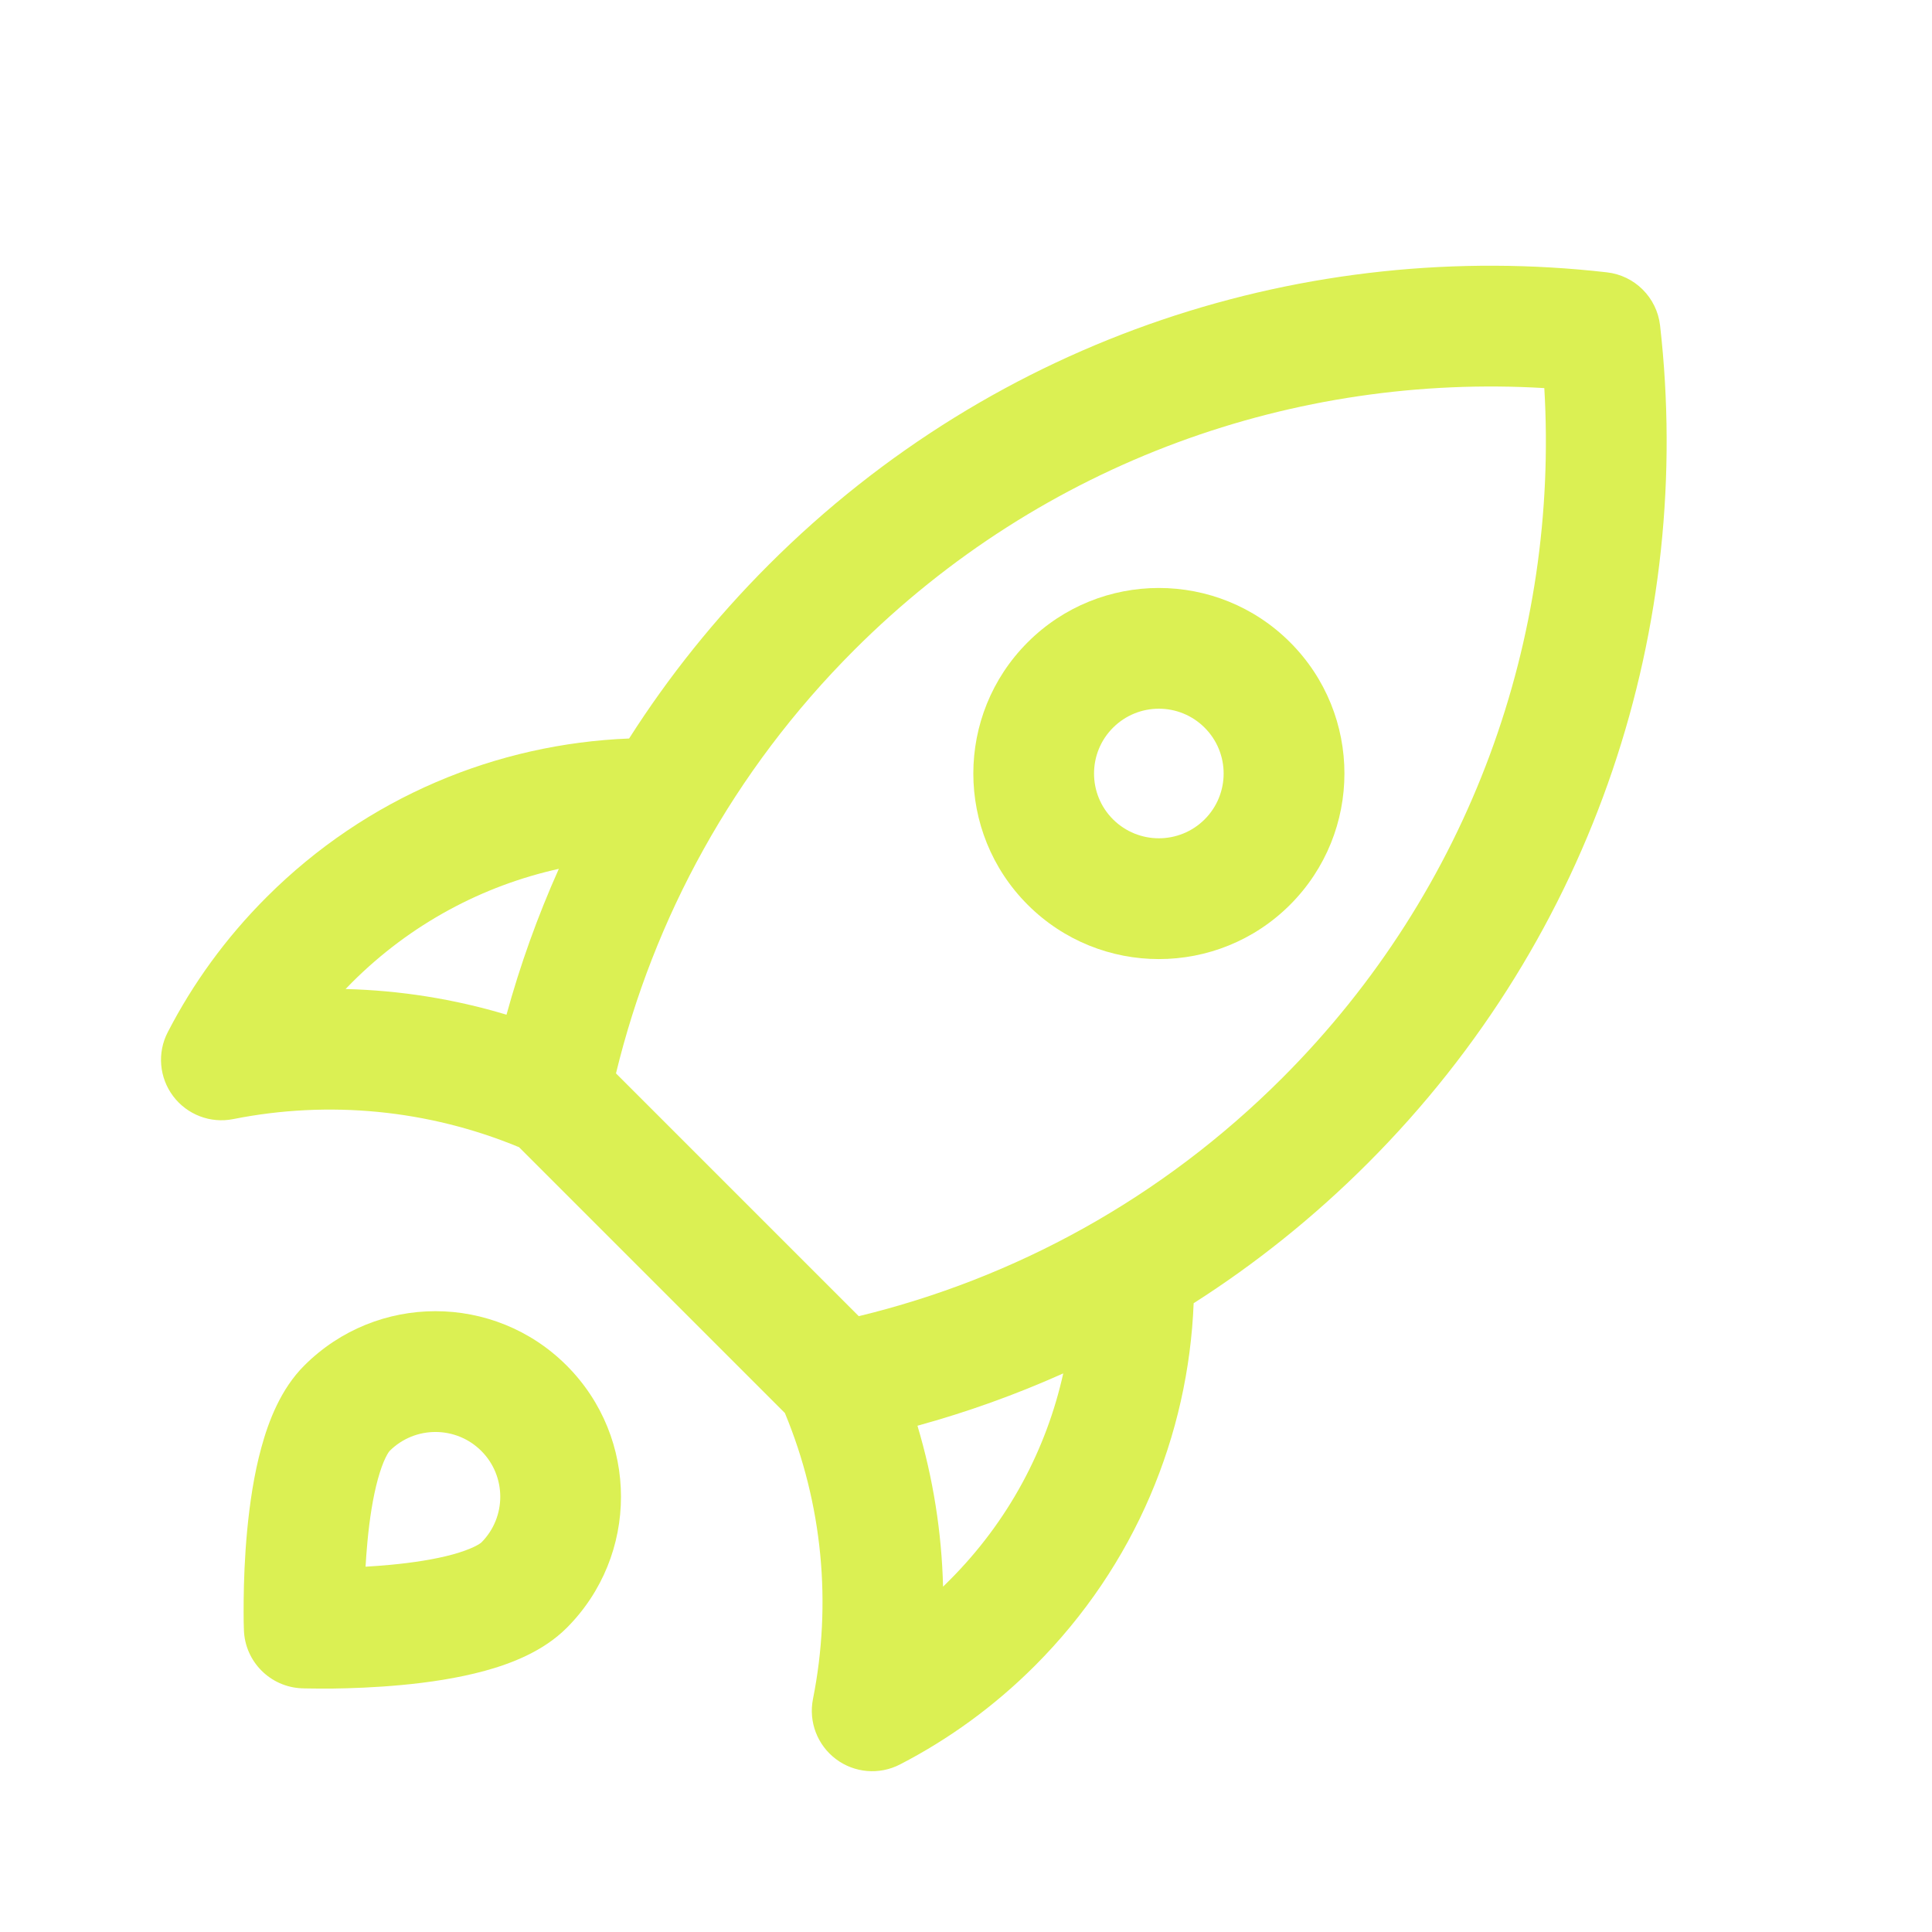 <svg width="40" height="40" viewBox="0 0 24 24" fill="#343C54" xmlns="http://www.w3.org/2000/svg">
<path fill-rule="evenodd" clip-rule="evenodd" d="M12.766 7.979C13.666 7.079 15.126 7.079 16.026 7.979C16.926 8.879 16.926 10.338 16.026 11.239C15.126 12.139 13.666 12.139 12.766 11.239C11.866 10.338 11.866 8.879 12.766 7.979ZM14.965 9.04C14.651 8.725 14.141 8.725 13.826 9.04C13.512 9.354 13.512 9.864 13.826 10.178C14.141 10.492 14.651 10.492 14.965 10.178C15.279 9.864 15.279 9.354 14.965 9.04Z" fill="#DBF053"/>
<path fill-rule="evenodd" clip-rule="evenodd" d="M20.622 4.043C20.582 3.696 20.308 3.422 19.961 3.383C16.255 2.96 12.395 4.17 9.55 7.015C8.882 7.683 8.303 8.408 7.815 9.174C6.178 9.239 4.56 9.896 3.31 11.146C2.805 11.651 2.396 12.217 2.084 12.822C1.951 13.078 1.978 13.387 2.151 13.617C2.324 13.847 2.614 13.958 2.896 13.902C4.081 13.666 5.32 13.783 6.448 14.251L9.75 17.553C10.219 18.681 10.335 19.921 10.099 21.106C10.043 21.388 10.153 21.678 10.384 21.852C10.614 22.025 10.923 22.051 11.179 21.919C11.784 21.607 12.351 21.197 12.856 20.692C14.105 19.442 14.763 17.825 14.828 16.189C15.595 15.7 16.32 15.121 16.989 14.452C19.833 11.608 21.044 7.749 20.622 4.043ZM13.208 17.061C12.618 17.325 12.013 17.542 11.397 17.711C11.592 18.363 11.698 19.035 11.715 19.71C11.742 19.684 11.769 19.658 11.795 19.631C12.528 18.898 12.999 18.003 13.208 17.061ZM6.292 12.605C6.461 11.989 6.678 11.383 6.942 10.793C6 11.002 5.104 11.473 4.371 12.206C4.344 12.233 4.318 12.259 4.293 12.286C4.967 12.303 5.64 12.409 6.292 12.605ZM10.611 8.075C12.963 5.723 16.103 4.638 19.184 4.821C19.366 7.901 18.281 11.039 15.929 13.391C14.423 14.897 12.596 15.883 10.668 16.35L7.652 13.334C8.12 11.407 9.105 9.581 10.611 8.075Z" fill="#DBF053"/>
<path fill-rule="evenodd" clip-rule="evenodd" d="M3.03 20.25C3.03 20.25 3.03 20.25 3.78 20.223L3.03 20.25C3.044 20.643 3.359 20.958 3.752 20.973L3.78 20.223C3.752 20.973 3.752 20.973 3.752 20.973L3.754 20.973L3.756 20.973L3.762 20.973L3.784 20.974C3.802 20.974 3.828 20.975 3.86 20.975C3.925 20.976 4.017 20.977 4.129 20.976C4.351 20.973 4.657 20.963 4.986 20.932C5.312 20.902 5.682 20.849 6.025 20.755C6.346 20.667 6.747 20.515 7.039 20.223C7.939 19.323 7.939 17.863 7.039 16.963C6.139 16.063 4.68 16.063 3.78 16.963C3.487 17.255 3.336 17.656 3.248 17.977C3.153 18.32 3.101 18.69 3.07 19.016C3.039 19.346 3.029 19.652 3.027 19.874C3.026 19.985 3.026 20.077 3.027 20.142C3.028 20.175 3.029 20.201 3.029 20.219L3.03 20.241L3.03 20.247L3.03 20.25ZM4.84 18.024C5.155 17.71 5.664 17.71 5.979 18.024C6.293 18.338 6.293 18.848 5.979 19.162C5.979 19.162 5.979 19.162 5.979 19.162C5.977 19.164 5.953 19.184 5.892 19.214C5.827 19.245 5.739 19.278 5.627 19.309C5.402 19.371 5.127 19.413 4.847 19.439C4.742 19.449 4.639 19.456 4.541 19.462C4.547 19.364 4.554 19.261 4.564 19.156C4.59 18.875 4.632 18.601 4.694 18.375C4.725 18.263 4.757 18.175 4.788 18.111C4.818 18.049 4.838 18.026 4.84 18.024C4.84 18.024 4.84 18.024 4.84 18.024Z" fill="#DBF053"/>
</svg>
